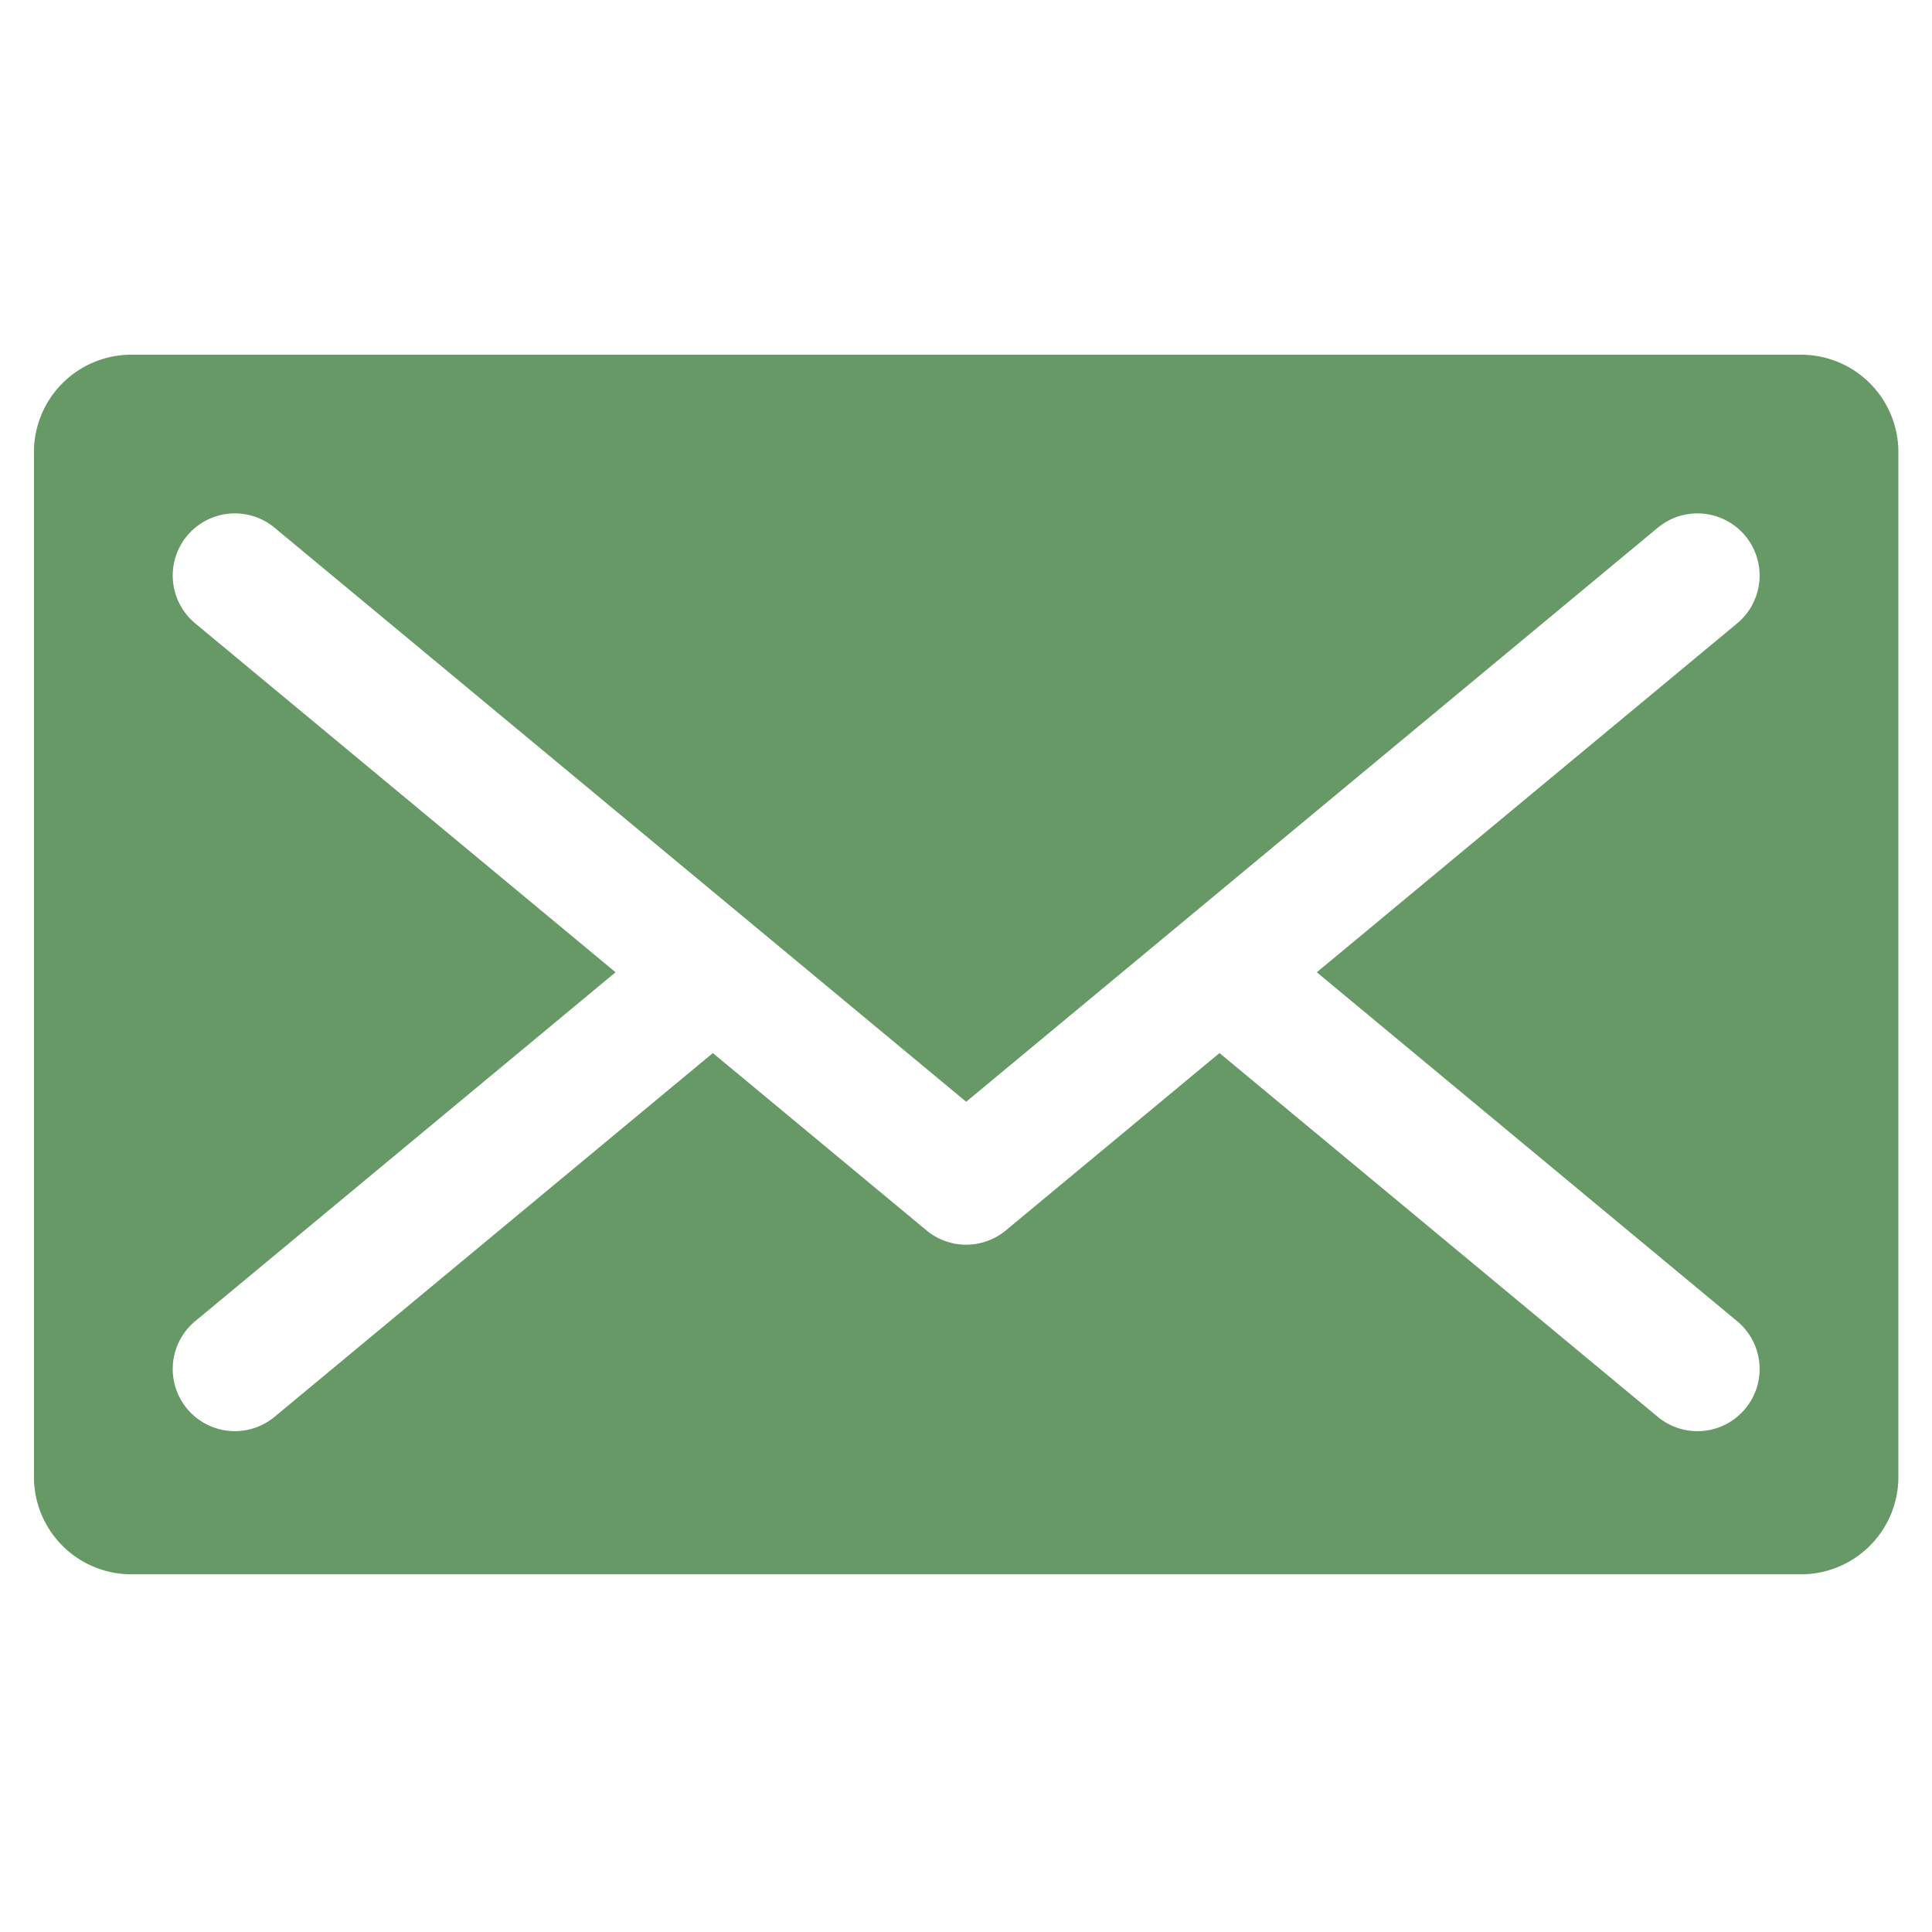 <svg xmlns="http://www.w3.org/2000/svg" viewBox="0 0 512 512">
  <defs>
    <style>
      .cls-1, .cls-2 {
        fill: #696;
      }

      .cls-1 {
        stroke: #707070;
        opacity: 0;
      }

      .cls-3 {
        stroke: none;
      }

      .cls-4 {
        fill: none;
      }
    </style>
  </defs>
  <g id="envelope" transform="translate(15010 993)">
    <g id="Rectangle_20894" data-name="Rectangle 20894" class="cls-1" transform="translate(-15010 -993)">
      <rect class="cls-3" width="512" height="512"/>
      <rect class="cls-4" x="0.5" y="0.5" width="511" height="511"/>
    </g>
    <path id="envelope-2" data-name="envelope" class="cls-2" d="M468.284,85.437H25.806A25.808,25.808,0,0,0,0,111.238v271.6a25.808,25.808,0,0,0,25.8,25.806H468.283a25.808,25.808,0,0,0,25.806-25.8v-271.6a25.807,25.807,0,0,0-25.8-25.806ZM451.363,341.569a16.47,16.47,0,1,1-21.037,25.348L314.179,270.511,257.563,317.5a16.474,16.474,0,0,1-21.037,0l-56.614-46.988-116.148,96.4a16.47,16.47,0,0,1-21.037-25.348l111.4-92.465-111.4-92.465a16.47,16.47,0,1,1,21.037-25.348l183.28,152.128L430.326,131.29a16.47,16.47,0,1,1,21.037,25.348L339.967,249.1Z" transform="translate(-15001 -984.437)"/>
  </g>
</svg>
